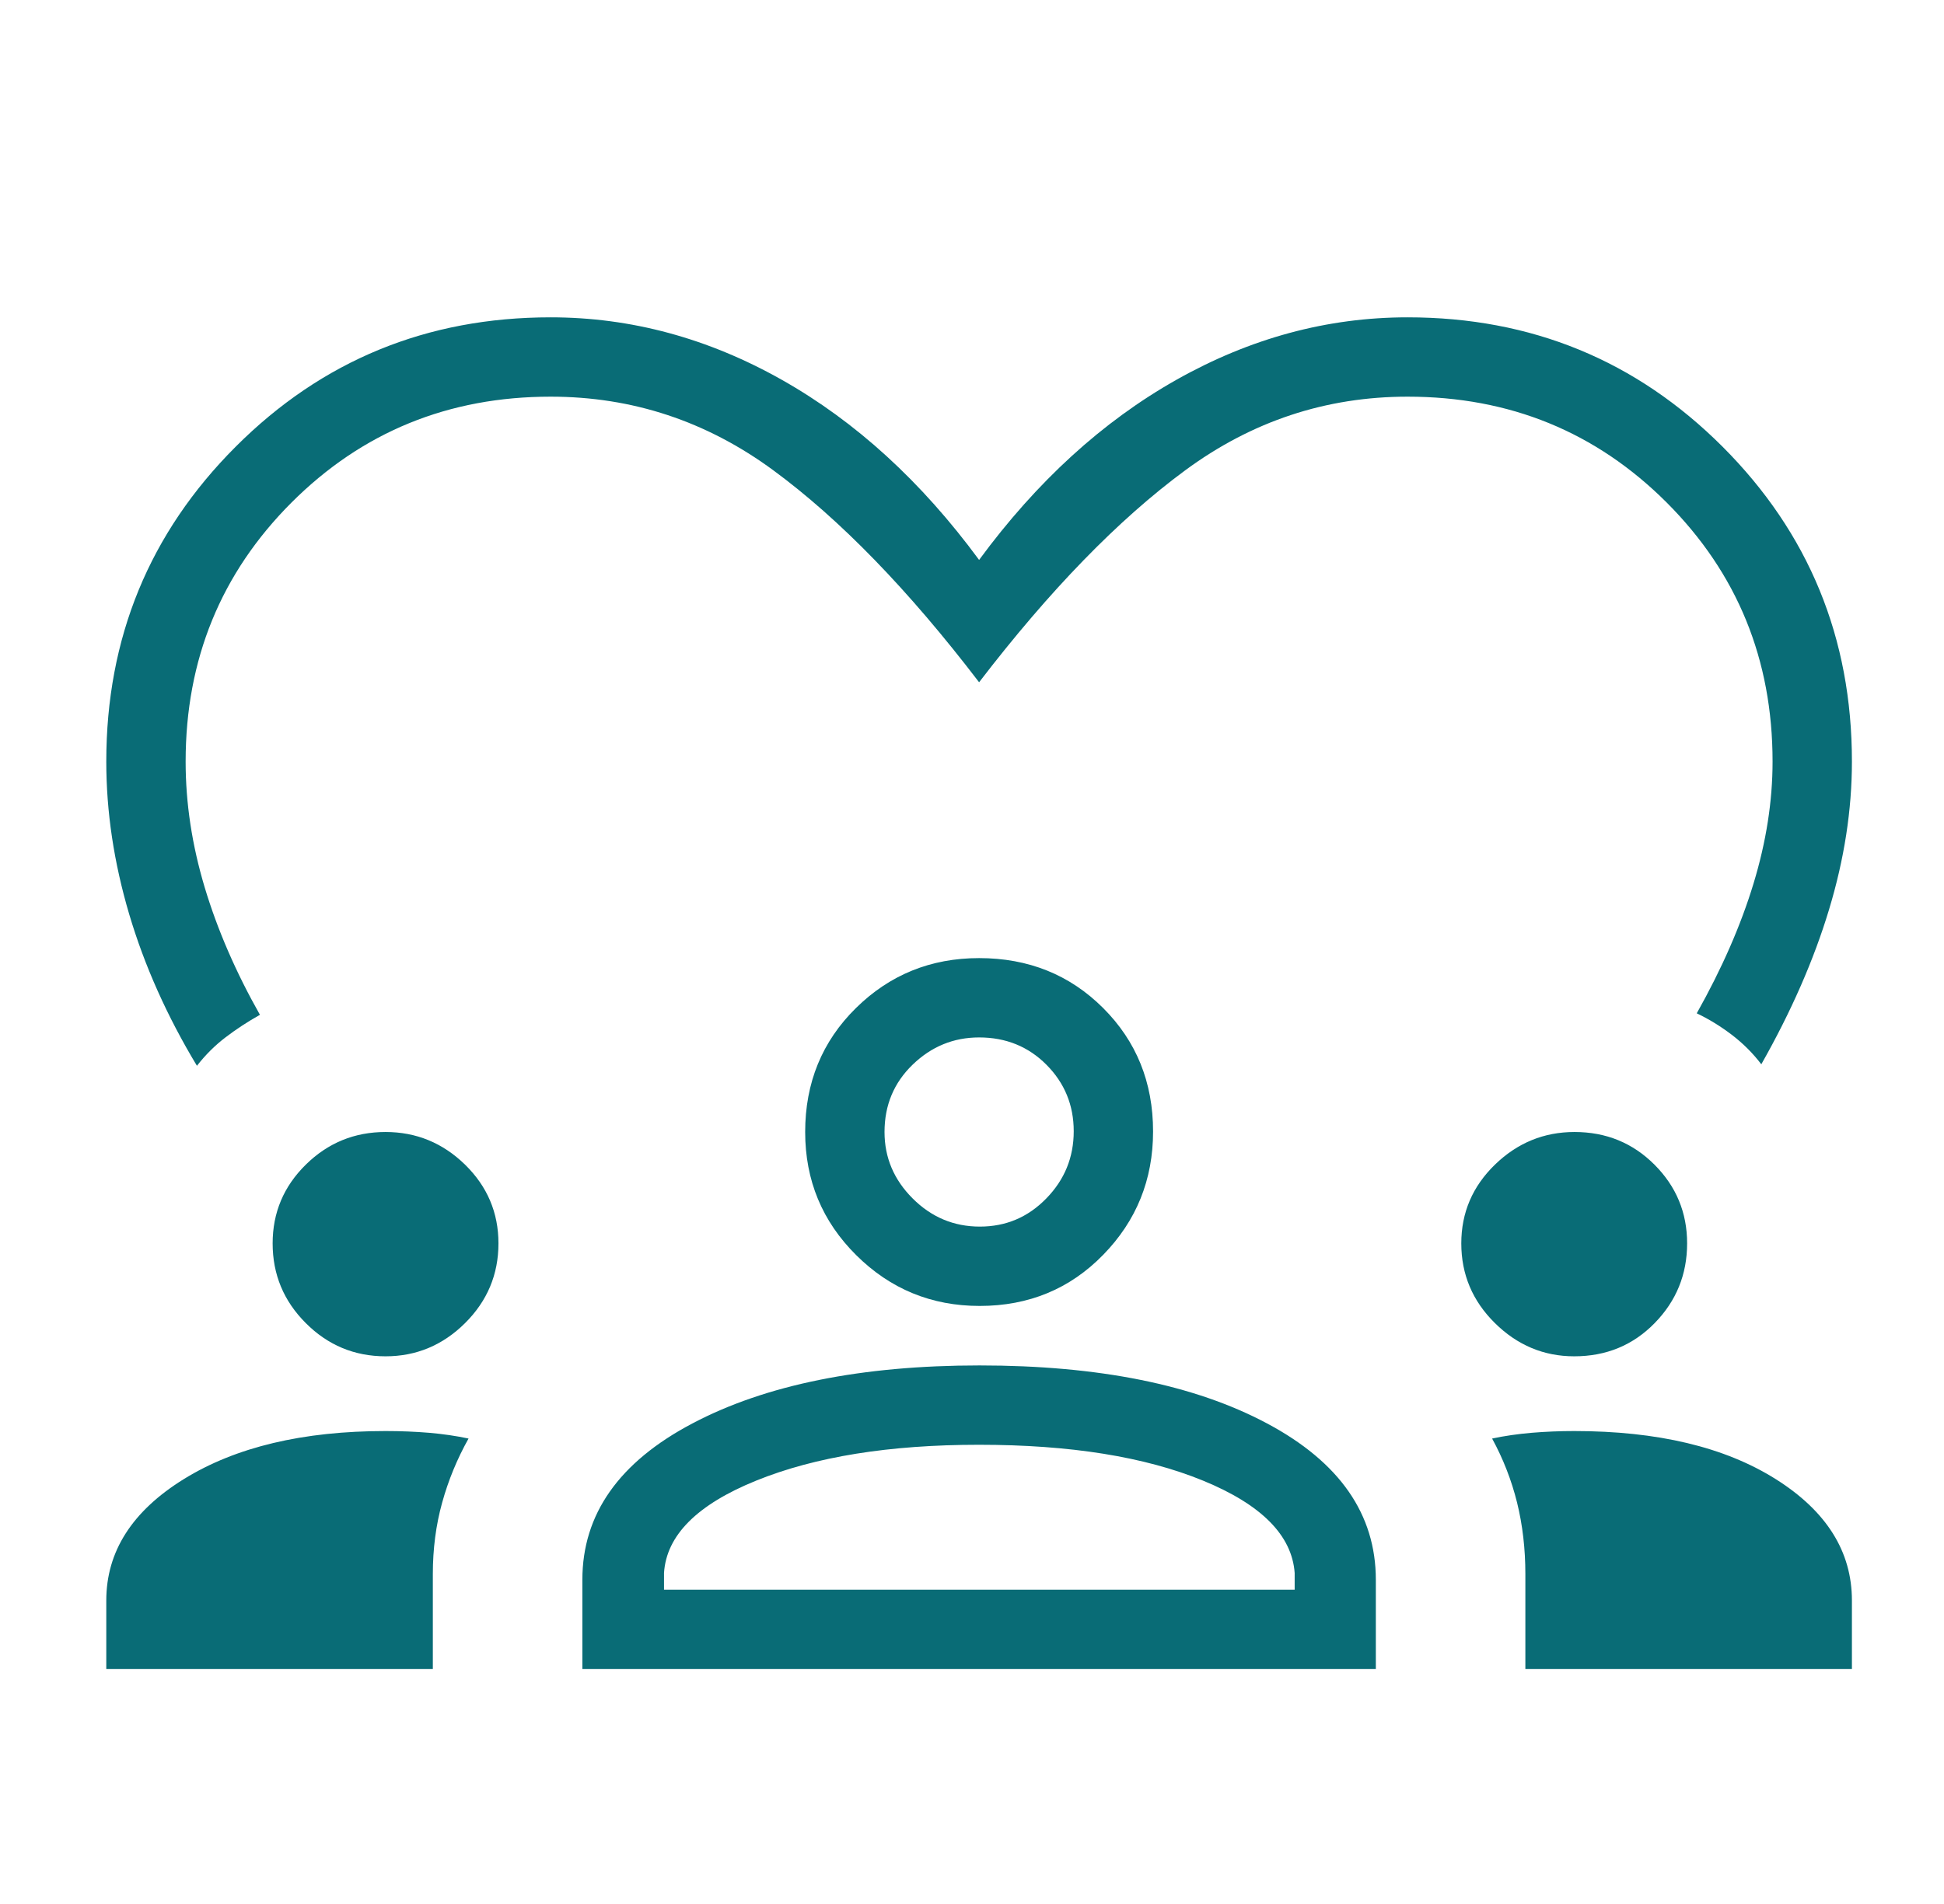 <svg width="49" height="48" viewBox="0 0 49 48" fill="none" xmlns="http://www.w3.org/2000/svg">
<path d="M4.964 26.869C4.21 25.618 3.641 24.344 3.256 23.046C2.872 21.749 2.679 20.467 2.679 19.2C2.679 16.082 3.766 13.436 5.941 11.261C8.115 9.087 10.761 8 13.879 8C15.902 8 17.845 8.525 19.706 9.575C21.567 10.625 23.225 12.139 24.679 14.116C26.133 12.139 27.791 10.625 29.652 9.575C31.514 8.525 33.456 8 35.479 8C38.597 8 41.243 9.087 43.418 11.261C45.592 13.436 46.679 16.082 46.679 19.2C46.679 20.415 46.487 21.659 46.102 22.931C45.718 24.203 45.148 25.503 44.395 26.831C44.186 26.555 43.94 26.309 43.656 26.091C43.371 25.874 43.075 25.692 42.768 25.546C43.401 24.42 43.878 23.331 44.198 22.277C44.519 21.223 44.679 20.197 44.679 19.2C44.679 16.626 43.789 14.449 42.01 12.669C40.23 10.89 38.053 10 35.479 10C33.42 10 31.55 10.62 29.87 11.86C28.189 13.099 26.459 14.879 24.679 17.2C22.9 14.872 21.17 13.09 19.489 11.854C17.808 10.618 15.938 10 13.879 10C11.305 10 9.128 10.89 7.348 12.669C5.569 14.449 4.679 16.626 4.679 19.2C4.679 20.249 4.84 21.306 5.16 22.373C5.481 23.44 5.945 24.51 6.552 25.584C6.245 25.756 5.956 25.945 5.687 26.15C5.418 26.355 5.177 26.595 4.964 26.869ZM2.679 42.077V40.35C2.679 39.114 3.332 38.093 4.637 37.286C5.943 36.48 7.636 36.077 9.719 36.077C10.1 36.077 10.465 36.092 10.814 36.121C11.162 36.151 11.495 36.199 11.81 36.266C11.523 36.778 11.301 37.317 11.145 37.881C10.988 38.445 10.91 39.047 10.91 39.684V42.077H2.679ZM14.679 42.077V39.827C14.679 38.173 15.604 36.859 17.453 35.885C19.302 34.91 21.714 34.423 24.69 34.423C27.693 34.423 30.109 34.91 31.937 35.885C33.765 36.859 34.679 38.173 34.679 39.827V42.077H14.679ZM38.448 42.077V39.684C38.448 39.047 38.378 38.445 38.239 37.881C38.099 37.317 37.889 36.778 37.61 36.266C37.925 36.199 38.258 36.151 38.608 36.121C38.957 36.092 39.315 36.077 39.679 36.077C41.779 36.077 43.471 36.48 44.754 37.286C46.038 38.093 46.679 39.114 46.679 40.35V42.077H38.448ZM24.675 36.423C22.419 36.423 20.547 36.724 19.06 37.327C17.573 37.93 16.798 38.705 16.737 39.654V40.077H32.633V39.654C32.564 38.705 31.794 37.93 30.323 37.327C28.853 36.724 26.97 36.423 24.675 36.423ZM9.718 34.193C8.935 34.193 8.265 33.914 7.708 33.356C7.15 32.799 6.872 32.129 6.872 31.346C6.872 30.572 7.15 29.91 7.708 29.361C8.265 28.813 8.935 28.538 9.718 28.538C10.492 28.538 11.16 28.813 11.722 29.361C12.283 29.91 12.564 30.572 12.564 31.346C12.564 32.129 12.283 32.799 11.722 33.356C11.16 33.914 10.492 34.193 9.718 34.193ZM39.679 34.193C38.913 34.193 38.246 33.914 37.681 33.356C37.116 32.799 36.833 32.129 36.833 31.346C36.833 30.572 37.116 29.91 37.681 29.361C38.246 28.813 38.915 28.538 39.687 28.538C40.482 28.538 41.154 28.813 41.702 29.361C42.251 29.91 42.525 30.572 42.525 31.346C42.525 32.129 42.252 32.799 41.707 33.356C41.161 33.914 40.486 34.193 39.679 34.193ZM24.693 32.923C23.479 32.923 22.442 32.497 21.583 31.644C20.724 30.792 20.295 29.756 20.295 28.538C20.295 27.296 20.721 26.255 21.573 25.415C22.426 24.574 23.461 24.154 24.679 24.154C25.922 24.154 26.963 24.573 27.803 25.41C28.643 26.248 29.064 27.286 29.064 28.525C29.064 29.739 28.645 30.776 27.807 31.634C26.97 32.493 25.931 32.923 24.693 32.923ZM24.679 26.154C24.035 26.154 23.477 26.383 23.004 26.84C22.531 27.297 22.295 27.863 22.295 28.538C22.295 29.182 22.531 29.741 23.004 30.213C23.477 30.686 24.042 30.923 24.698 30.923C25.355 30.923 25.913 30.686 26.373 30.213C26.834 29.741 27.064 29.176 27.064 28.519C27.064 27.863 26.835 27.304 26.378 26.844C25.921 26.384 25.355 26.154 24.679 26.154Z" fill="#096C76"/>
</svg>
